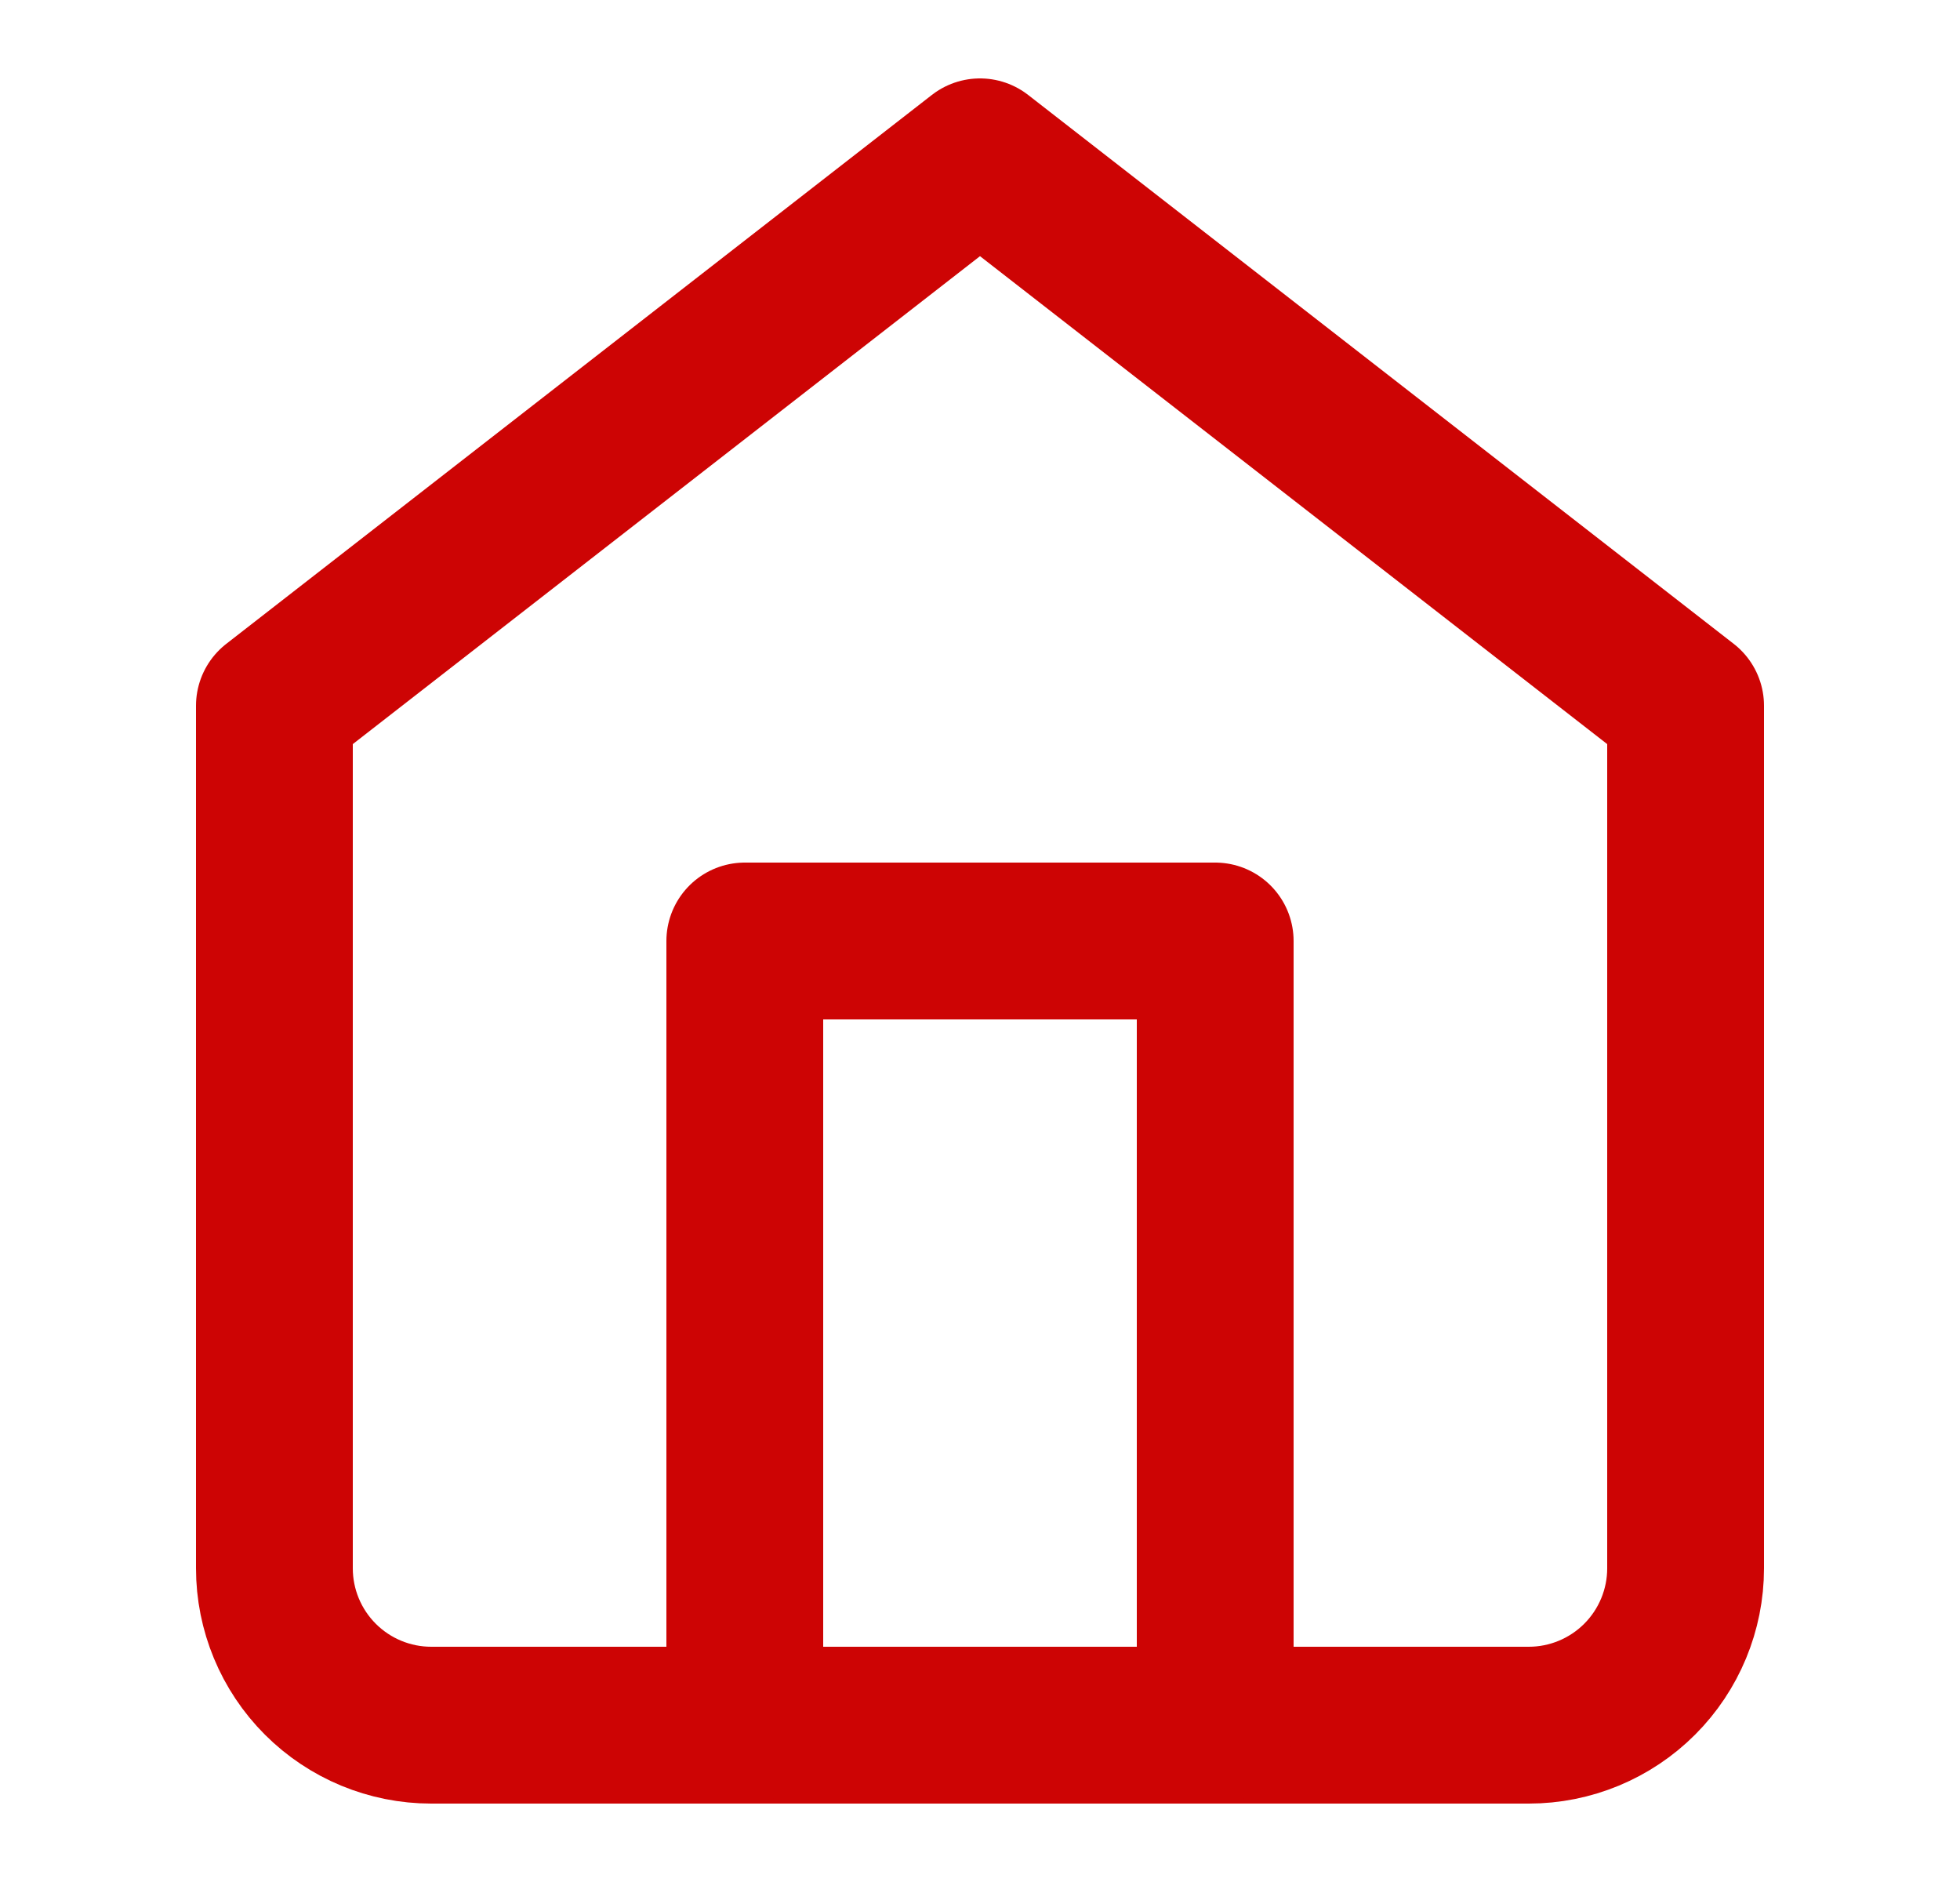 <svg width="25" height="24" viewBox="0 0 25 24" fill="none" xmlns="http://www.w3.org/2000/svg">
<path d="M3.5 9L12.5 2L21.5 9V20C21.5 20.53 21.289 21.039 20.914 21.414C20.539 21.789 20.03 22 19.5 22H5.5C4.97 22 4.461 21.789 4.086 21.414C3.711 21.039 3.5 20.53 3.5 20V9Z" stroke="#CD0404" stroke-width="2" stroke-linecap="round" stroke-linejoin="round"/>
<path d="M9.5 22V12H15.5V22" stroke="#CD0404" stroke-width="2" stroke-linecap="round" stroke-linejoin="round"/>
</svg>
